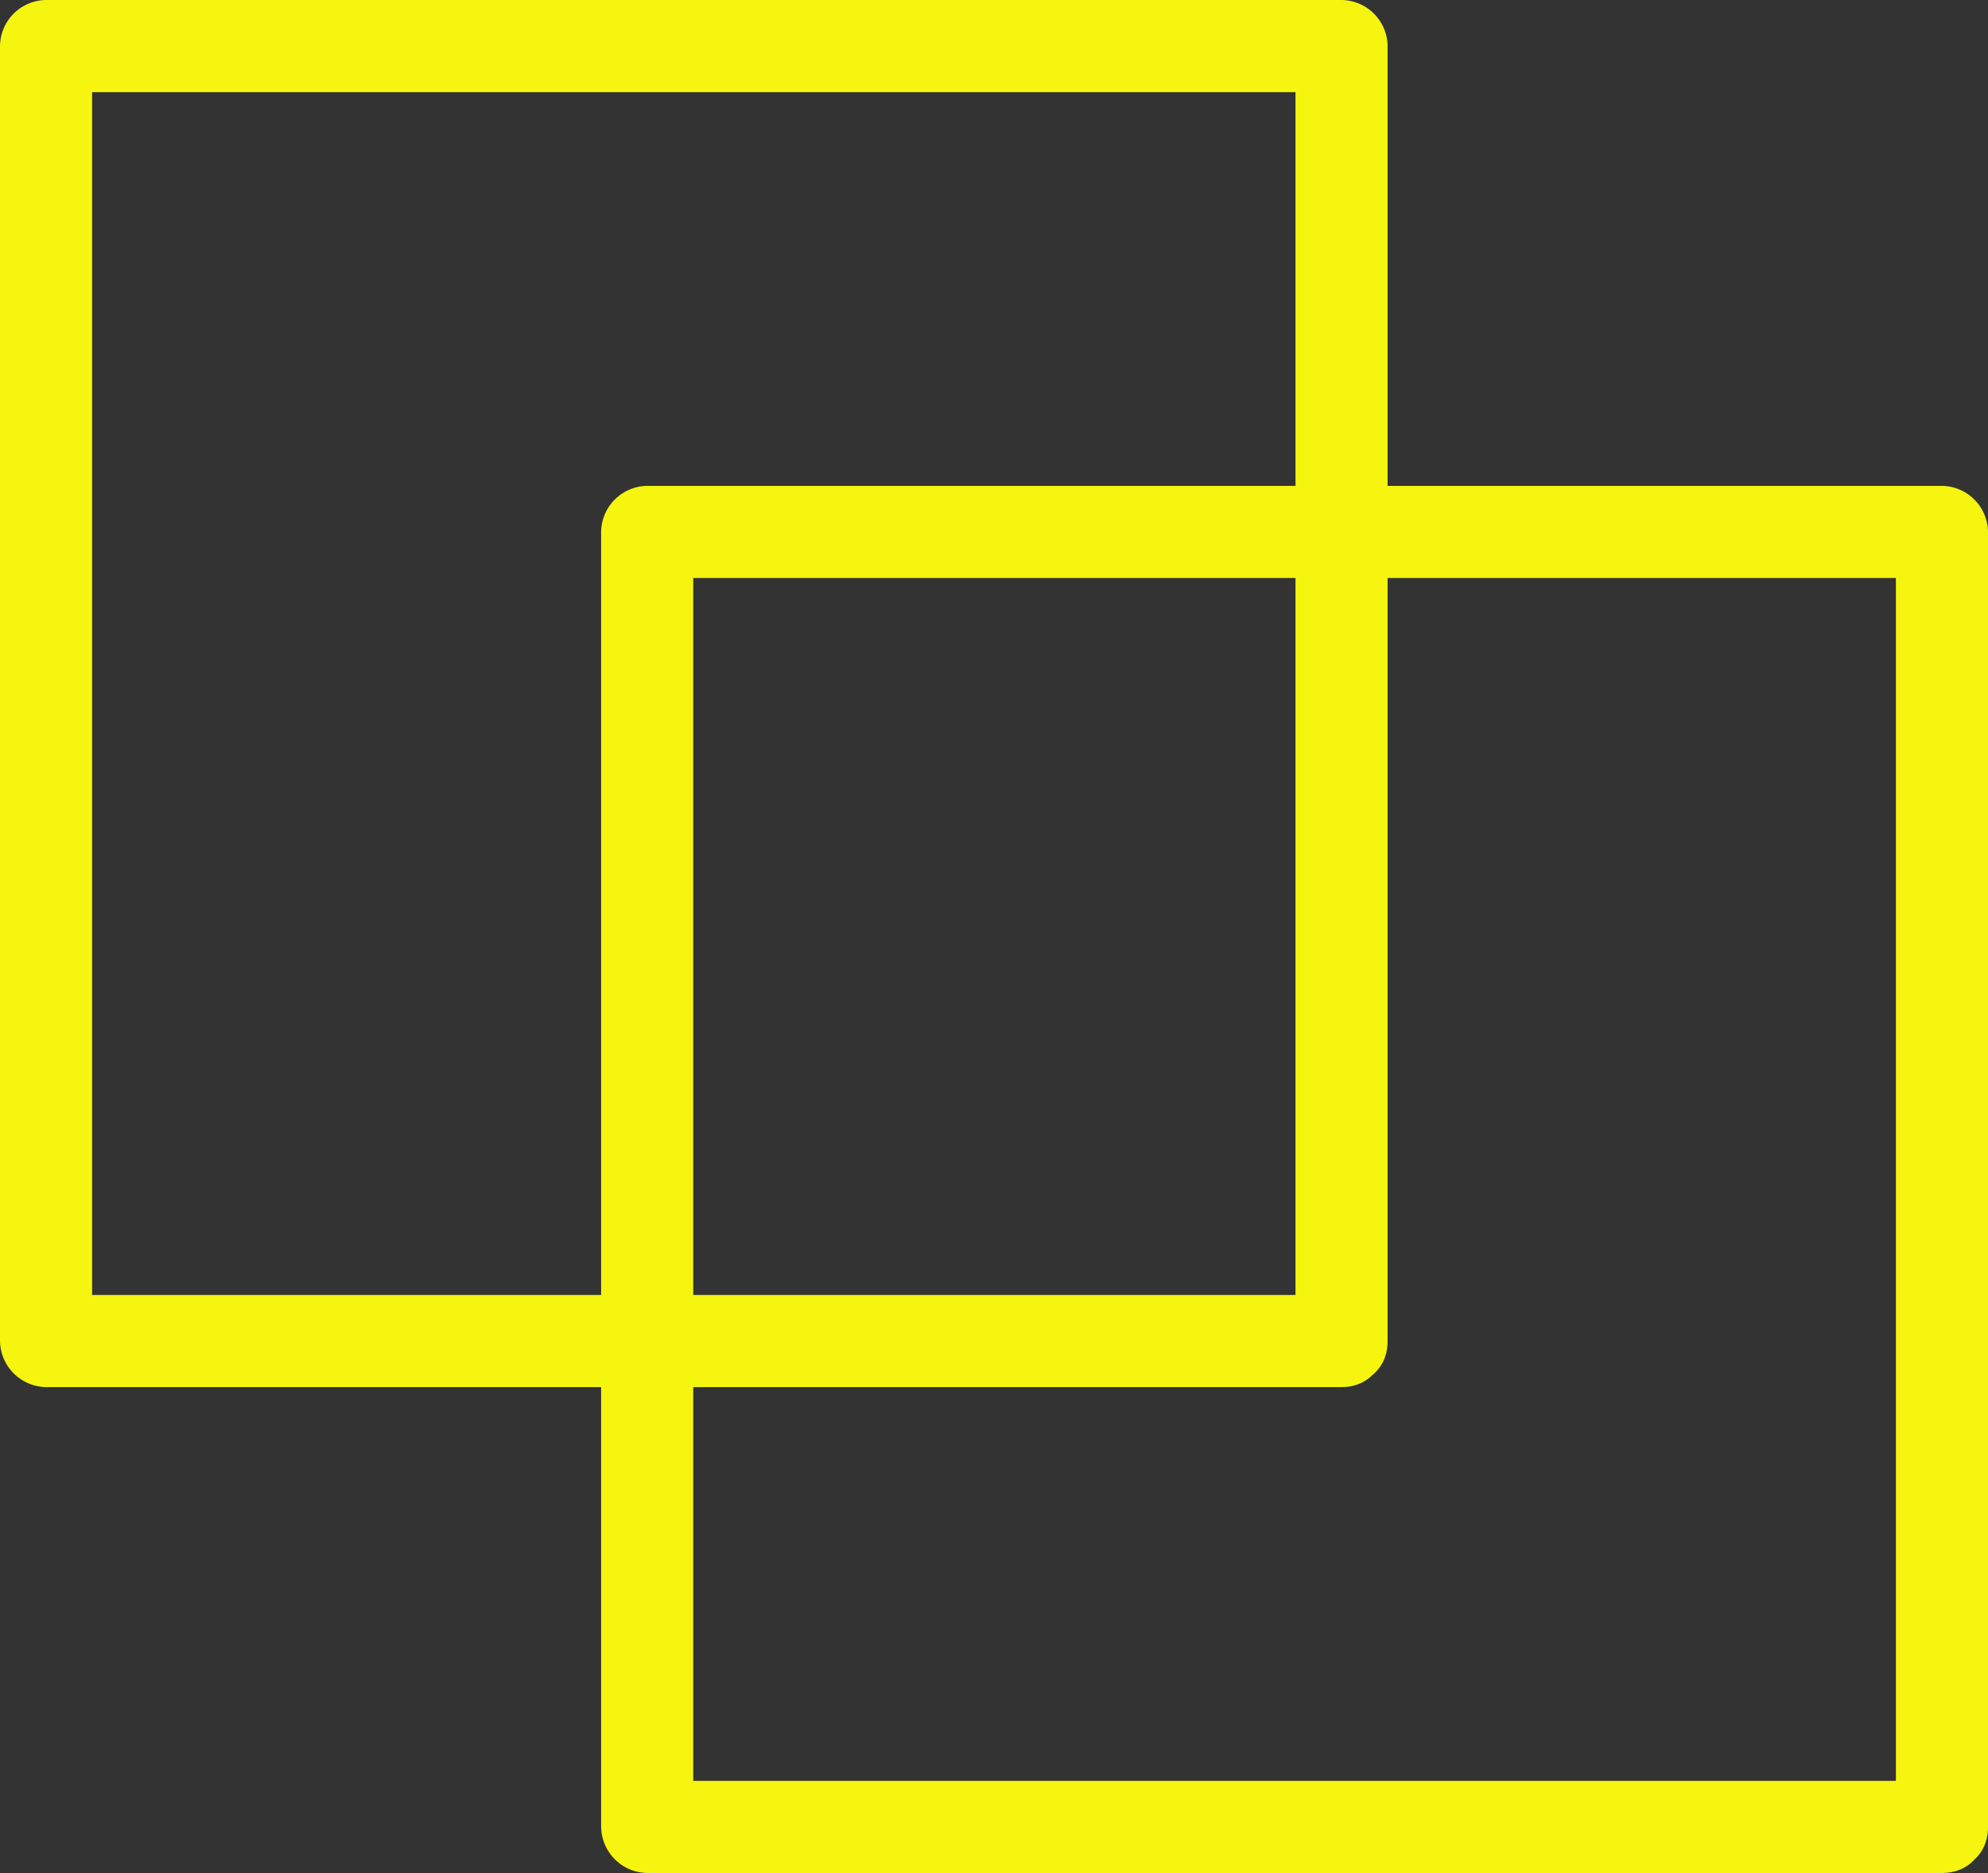 <svg id="Layer_1" data-name="Layer 1" xmlns="http://www.w3.org/2000/svg" viewBox="0 0 107.91 101.65"><rect x="0" y="0" width="107.91" height="101.65" fill="#333333" stroke="none"/><defs><style>.cls-1{fill:#f5f50f;}</style></defs><title>box</title><path class="cls-1" d="M119,114.13H48.68l2.5,2.5V46.35l-2.5,2.5H119l-2.5-2.5v70.28c0,3.22,5,3.22,5,0V46.35a2.53,2.53,0,0,0-2.5-2.5H48.68a2.53,2.53,0,0,0-2.5,2.5v70.28a2.54,2.54,0,0,0,2.5,2.5H119C122.18,119.13,122.18,114.13,119,114.13Z" transform="translate(-46.18 -43.85)"/><path class="cls-1" d="M151.59,140.5H81.31l2.5,2.5V72.72l-2.5,2.5h70.28l-2.5-2.5V143c0,3.22,5,3.22,5,0V72.72a2.53,2.53,0,0,0-2.5-2.5H81.31a2.53,2.53,0,0,0-2.5,2.5V143a2.54,2.54,0,0,0,2.5,2.5h70.28C154.81,145.5,154.81,140.5,151.59,140.5Z" transform="translate(-46.18 -43.85)"/></svg>